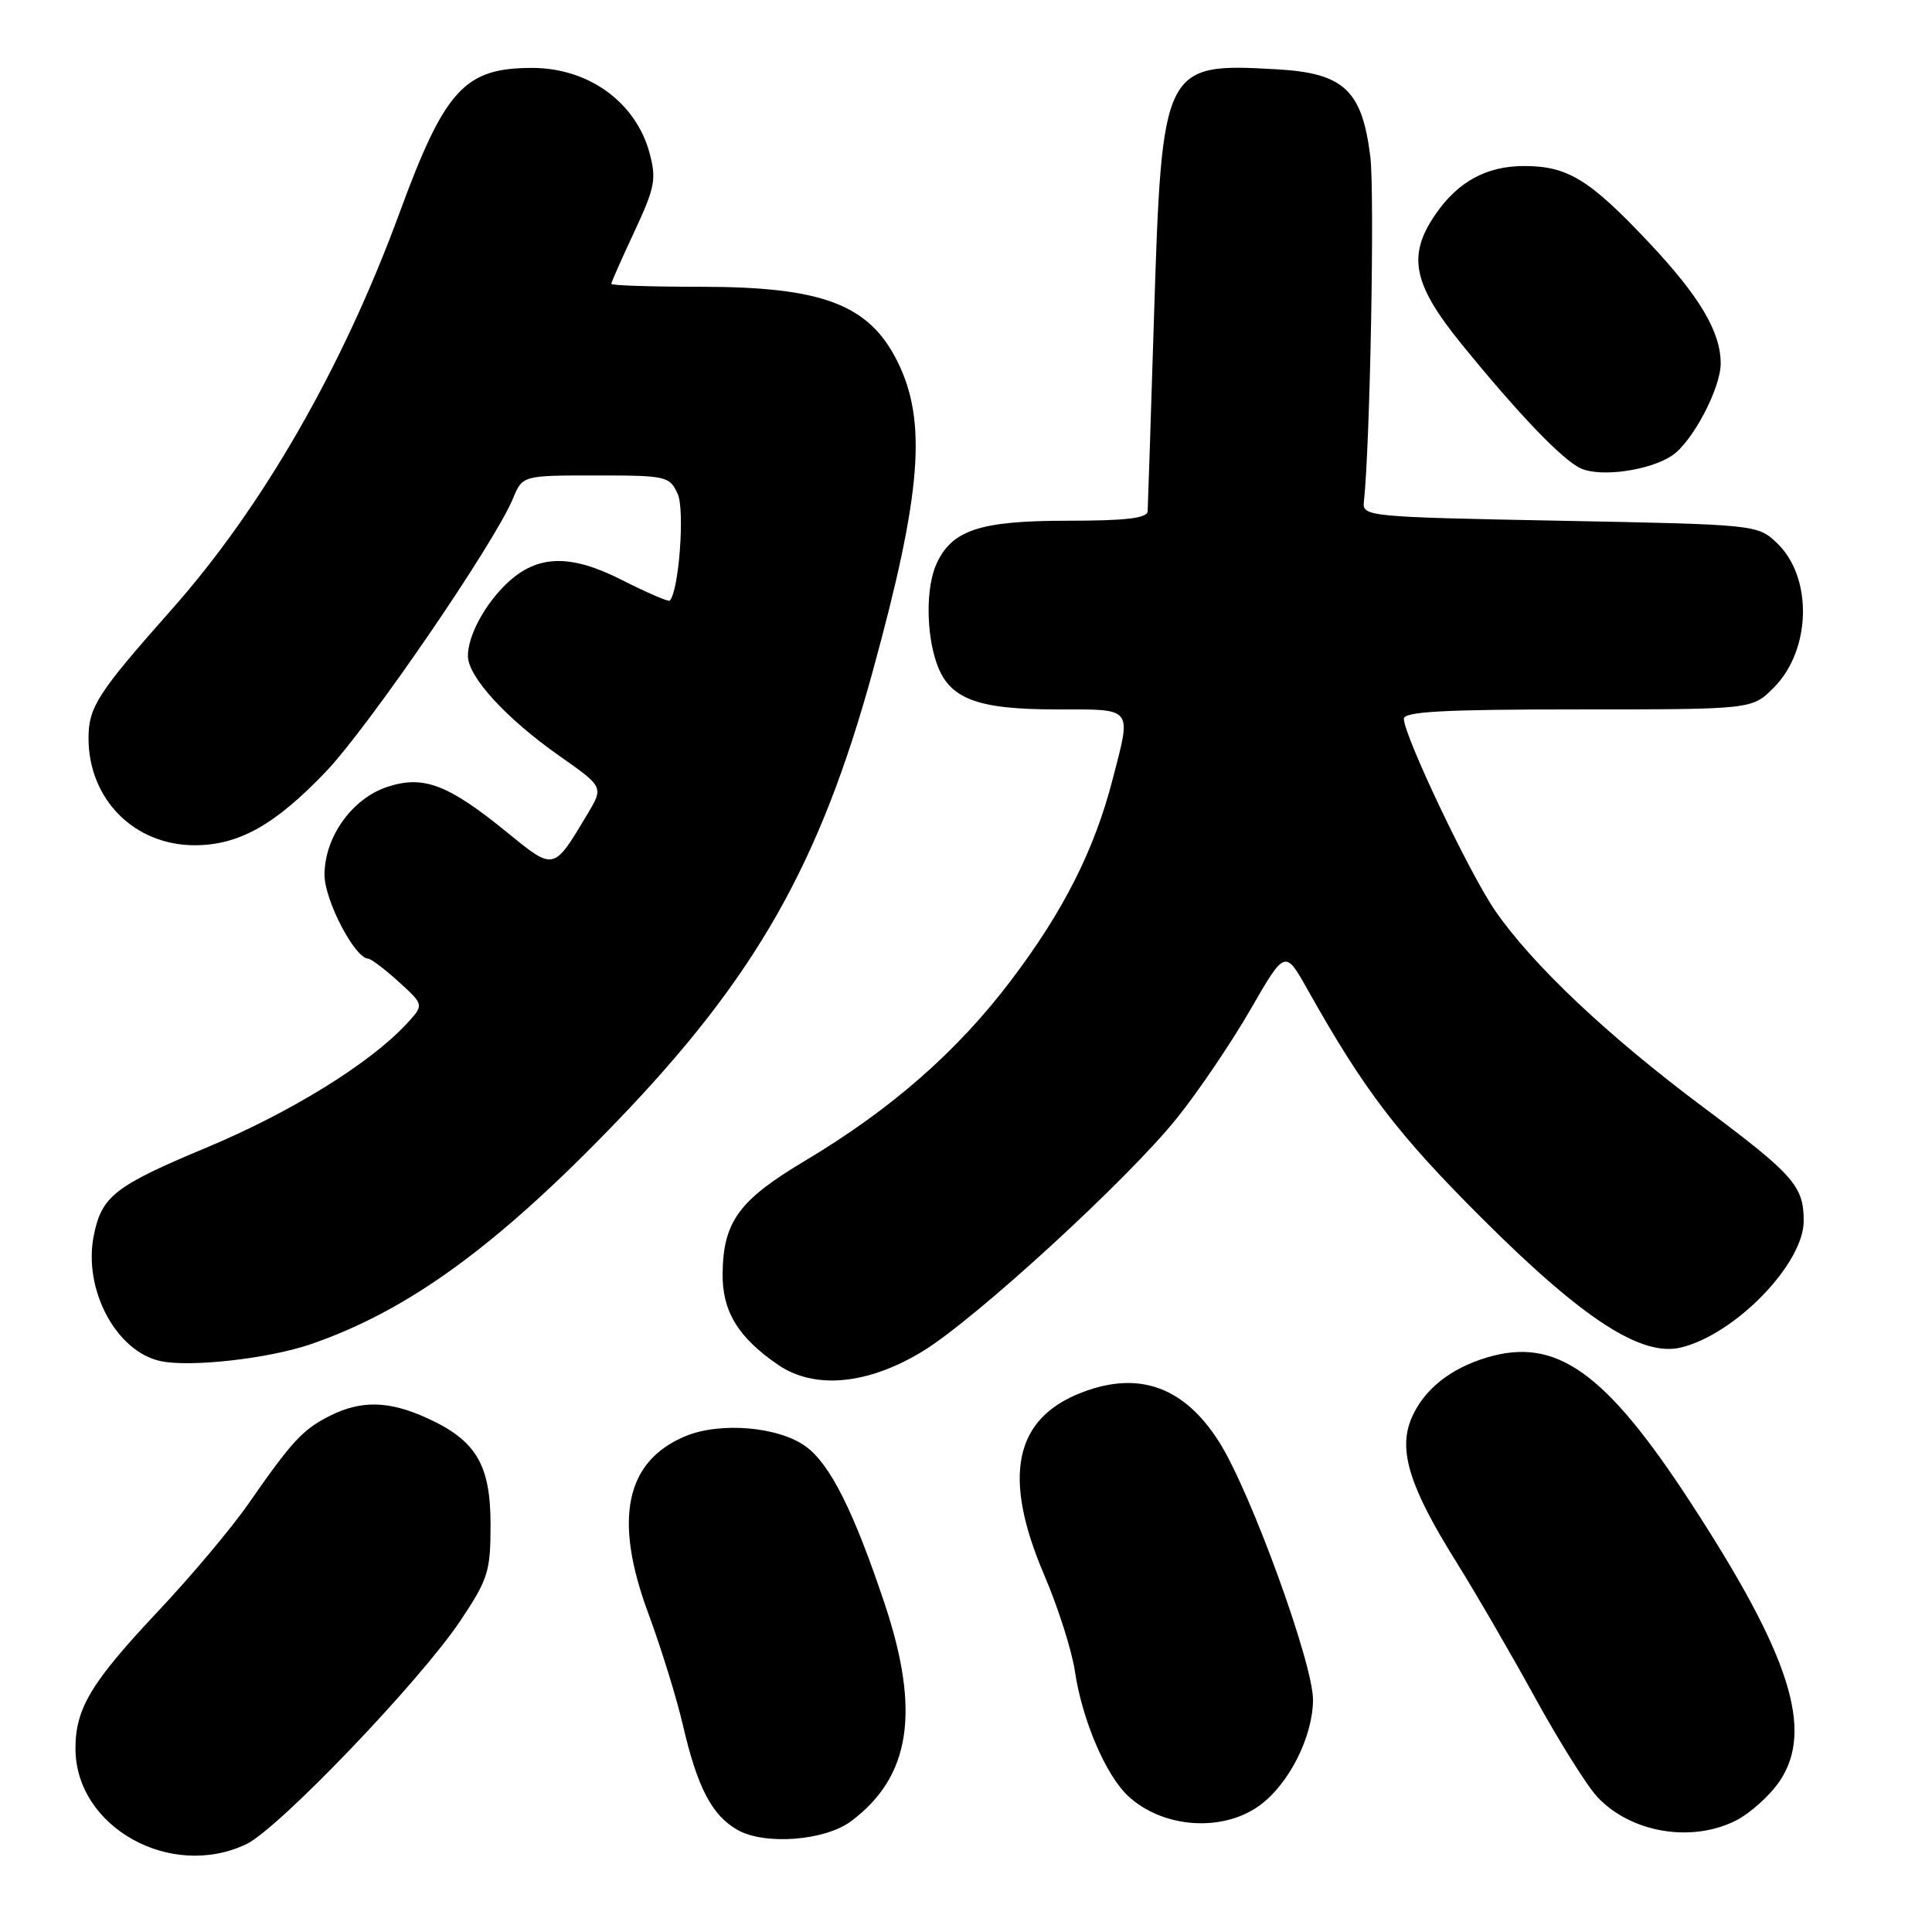 <?xml version="1.0" encoding="UTF-8" standalone="no"?>
<!DOCTYPE svg PUBLIC "-//W3C//DTD SVG 1.1//EN" "http://www.w3.org/Graphics/SVG/1.1/DTD/svg11.dtd" >
<svg xmlns="http://www.w3.org/2000/svg" xmlns:xlink="http://www.w3.org/1999/xlink" version="1.1" viewBox="0 0 256 256">
 <g >
 <path fill="currentColor"
d=" M 32.62 244.37 C 36.89 242.35 55.67 222.74 61.02 214.73 C 64.68 209.25 65.00 208.23 65.00 202.02 C 65.00 194.07 63.08 190.85 56.58 187.90 C 51.53 185.60 47.85 185.52 43.70 187.61 C 40.12 189.41 38.68 190.96 32.89 199.30 C 30.68 202.48 25.34 208.83 21.03 213.41 C 12.07 222.93 10.00 226.35 10.00 231.70 C 10.01 242.09 22.59 249.13 32.62 244.37 Z  M 112.76 241.33 C 120.68 235.42 122.00 226.77 117.19 212.41 C 113.12 200.25 110.02 194.07 106.82 191.70 C 103.24 189.04 95.45 188.37 90.80 190.31 C 82.87 193.63 81.27 201.29 85.90 213.77 C 87.59 218.33 89.65 224.98 90.48 228.56 C 92.41 236.88 94.33 240.56 97.76 242.49 C 101.36 244.52 109.31 243.90 112.76 241.33 Z  M 229.98 241.25 C 231.89 240.29 234.52 237.93 235.82 236.00 C 240.38 229.23 237.21 219.32 223.96 199.01 C 212.72 181.77 206.19 177.13 197.04 179.87 C 192.09 181.35 188.57 184.21 186.99 188.02 C 185.26 192.20 186.80 197.10 192.92 206.89 C 195.53 211.08 200.26 219.22 203.43 225.00 C 206.61 230.78 210.31 236.68 211.67 238.12 C 216.09 242.84 224.10 244.20 229.98 241.25 Z  M 166.98 239.18 C 170.83 236.33 173.96 230.09 173.98 225.24 C 174.00 220.43 165.74 197.72 161.57 191.11 C 156.95 183.78 150.95 181.60 143.40 184.49 C 134.38 187.93 132.78 195.62 138.35 208.66 C 140.20 212.97 142.04 218.75 142.44 221.50 C 143.38 227.85 146.50 235.18 149.45 237.95 C 154.05 242.27 162.05 242.83 166.98 239.18 Z  M 122.20 179.09 C 129.16 174.87 149.43 156.30 155.97 148.13 C 158.78 144.63 163.15 138.18 165.68 133.79 C 170.28 125.81 170.28 125.81 173.28 131.16 C 180.76 144.48 185.19 150.29 196.53 161.59 C 209.81 174.83 217.52 179.82 222.74 178.55 C 229.94 176.80 239.00 167.45 239.00 161.78 C 239.00 157.16 237.70 155.68 225.72 146.73 C 212.99 137.22 203.02 127.80 198.09 120.63 C 194.69 115.69 186.05 97.52 186.02 95.25 C 186.00 94.29 191.27 94.00 209.08 94.00 C 232.15 94.00 232.15 94.00 235.00 91.15 C 240.03 86.13 240.23 76.44 235.41 71.91 C 232.86 69.52 232.63 69.50 206.67 69.00 C 181.24 68.51 180.51 68.44 180.72 66.50 C 181.54 59.15 182.17 25.46 181.57 20.72 C 180.47 11.92 178.06 9.68 169.13 9.18 C 154.13 8.33 153.96 8.67 152.91 42.00 C 152.49 55.48 152.11 67.06 152.07 67.75 C 152.02 68.67 149.18 69.00 141.40 69.00 C 129.85 69.00 126.13 70.23 124.09 74.71 C 122.69 77.78 122.70 83.83 124.11 87.88 C 125.75 92.59 129.39 94.00 139.95 94.00 C 150.29 94.00 149.94 93.57 147.42 103.30 C 145.00 112.64 140.94 120.69 134.01 129.85 C 126.85 139.32 118.11 146.98 106.65 153.82 C 97.93 159.02 95.85 161.85 95.75 168.68 C 95.67 173.71 97.77 177.19 103.09 180.84 C 107.90 184.14 114.94 183.49 122.20 179.09 Z  M 41.19 178.11 C 54.11 173.66 65.88 165.09 81.77 148.56 C 100.10 129.50 108.62 114.51 115.62 89.03 C 122.13 65.33 122.88 55.81 118.88 47.83 C 115.12 40.33 108.95 38.00 92.85 38.00 C 86.33 38.00 81.00 37.83 81.00 37.61 C 81.00 37.40 82.38 34.28 84.06 30.69 C 86.78 24.87 87.00 23.72 86.07 20.28 C 84.26 13.55 77.99 9.00 70.52 9.00 C 61.53 9.00 58.95 11.83 52.91 28.28 C 45.43 48.65 34.78 67.19 22.79 80.71 C 12.94 91.82 11.73 93.69 11.73 97.81 C 11.73 105.89 17.77 111.99 25.79 112.00 C 31.65 112.00 36.46 109.30 43.20 102.23 C 48.86 96.30 65.54 71.95 67.97 66.06 C 69.24 63.00 69.24 63.00 78.96 63.00 C 88.30 63.00 88.72 63.09 89.80 65.45 C 90.76 67.58 89.96 78.37 88.74 79.59 C 88.57 79.76 85.74 78.54 82.46 76.88 C 75.60 73.39 71.25 73.49 67.26 77.21 C 64.28 80.00 62.00 84.20 62.00 86.92 C 62.00 89.67 67.08 95.22 74.12 100.16 C 79.99 104.28 79.99 104.28 77.83 107.89 C 73.32 115.43 73.46 115.40 67.20 110.30 C 59.38 103.93 56.11 102.69 51.34 104.26 C 46.65 105.80 43.00 110.91 43.00 115.92 C 43.00 119.28 47.00 126.96 48.79 127.03 C 49.18 127.05 51.01 128.43 52.85 130.11 C 56.20 133.15 56.20 133.15 53.85 135.69 C 48.97 140.94 38.53 147.39 27.37 152.06 C 15.19 157.14 13.46 158.50 12.42 163.75 C 11.01 170.86 15.38 179.07 21.26 180.35 C 25.18 181.20 35.60 180.03 41.19 178.11 Z  M 221.52 60.39 C 224.22 58.63 228.00 51.48 228.00 48.15 C 228.00 43.96 225.19 39.24 218.42 32.06 C 210.59 23.76 207.71 22.00 201.95 22.00 C 196.97 22.00 193.18 24.07 190.20 28.41 C 186.45 33.88 187.20 37.63 193.64 45.56 C 201.26 54.94 207.09 61.01 209.50 62.08 C 212.14 63.25 218.54 62.35 221.52 60.39 Z "/>
</g>
</svg>